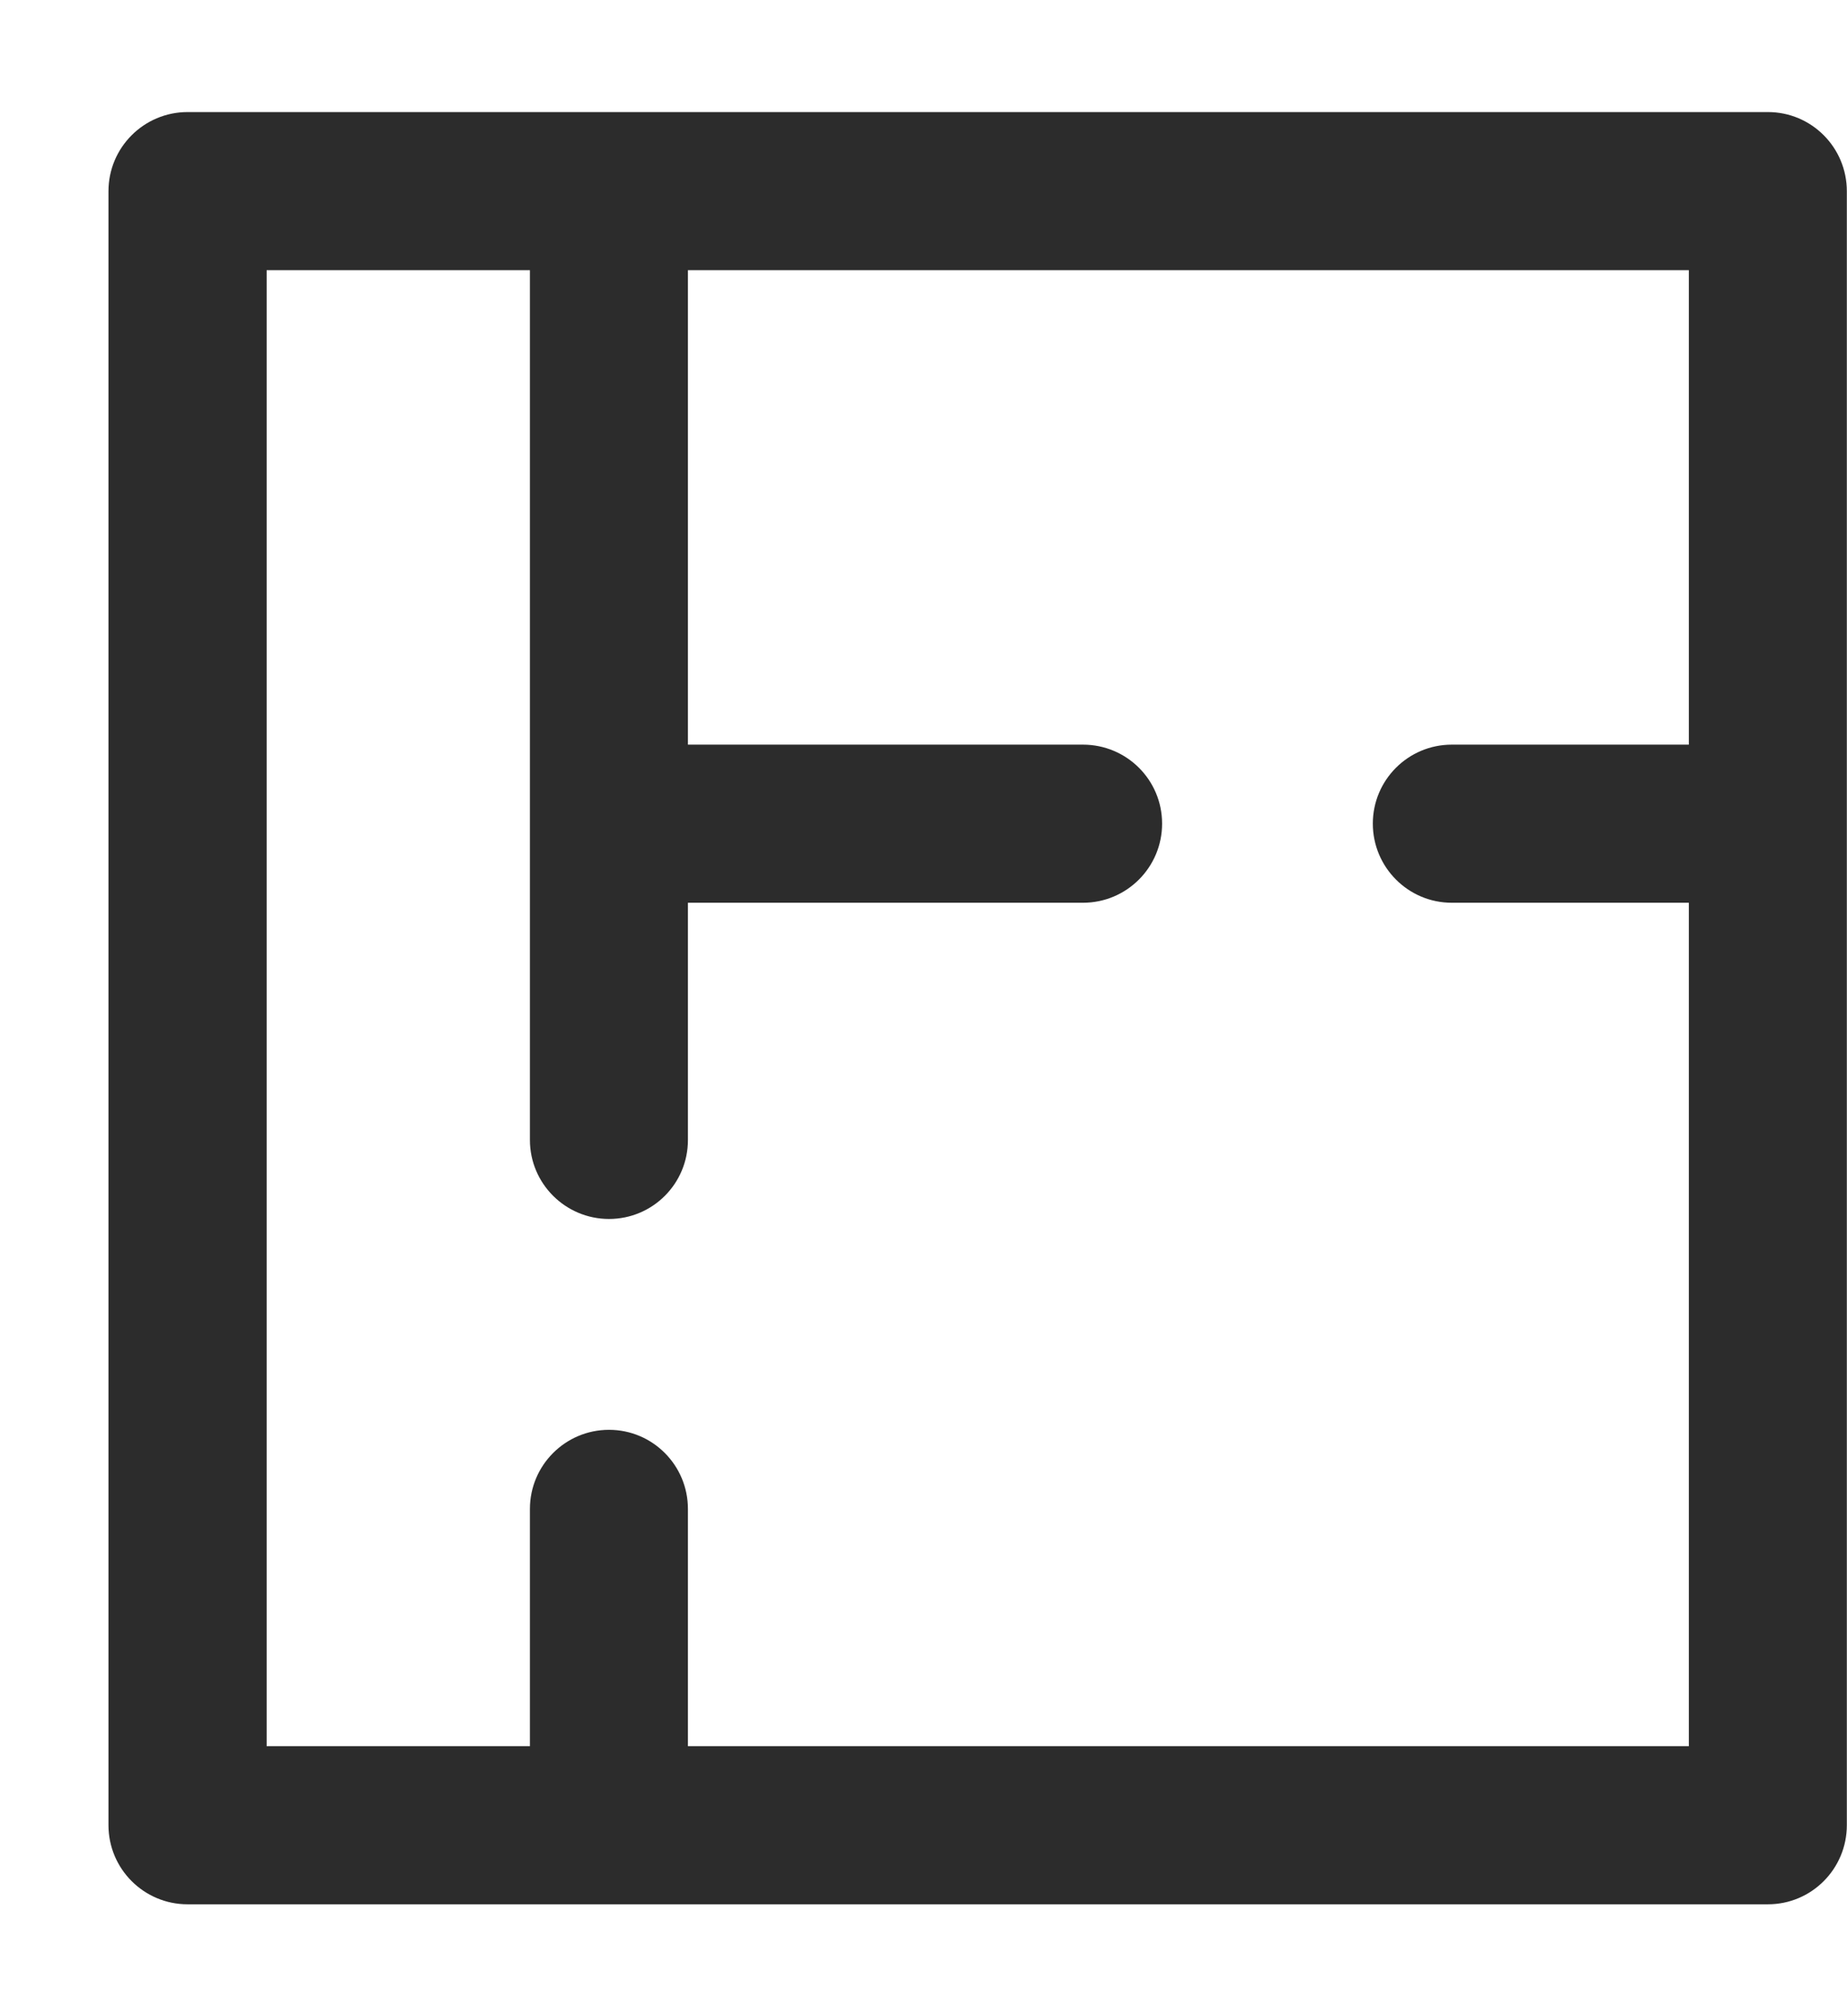<svg width="11" height="12" viewBox="0 0 11 12" fill="none" xmlns="http://www.w3.org/2000/svg">
<path d="M10.529 0.667H1.117C0.857 0.667 0.646 0.878 0.646 1.138V10.863C0.646 11.123 0.857 11.334 1.117 11.334H10.529C10.789 11.334 10.999 11.123 10.999 10.863V1.138C10.999 0.878 10.789 0.667 10.529 0.667ZM10.058 4.432H8.646C8.387 4.432 8.176 4.642 8.176 4.902C8.176 5.162 8.387 5.373 8.646 5.373H10.058V10.393H4.097V8.981C4.097 8.721 3.887 8.51 3.627 8.51C3.367 8.51 3.156 8.721 3.156 8.981V10.393H1.588V1.608H3.156V6.785C3.156 7.044 3.367 7.255 3.627 7.255C3.887 7.255 4.097 7.045 4.097 6.785V5.373H6.45C6.71 5.373 6.921 5.162 6.921 4.902C6.921 4.642 6.71 4.432 6.45 4.432H4.097V1.608H10.058L10.058 4.432Z" fill="#2C2C2C"/>
</svg>
